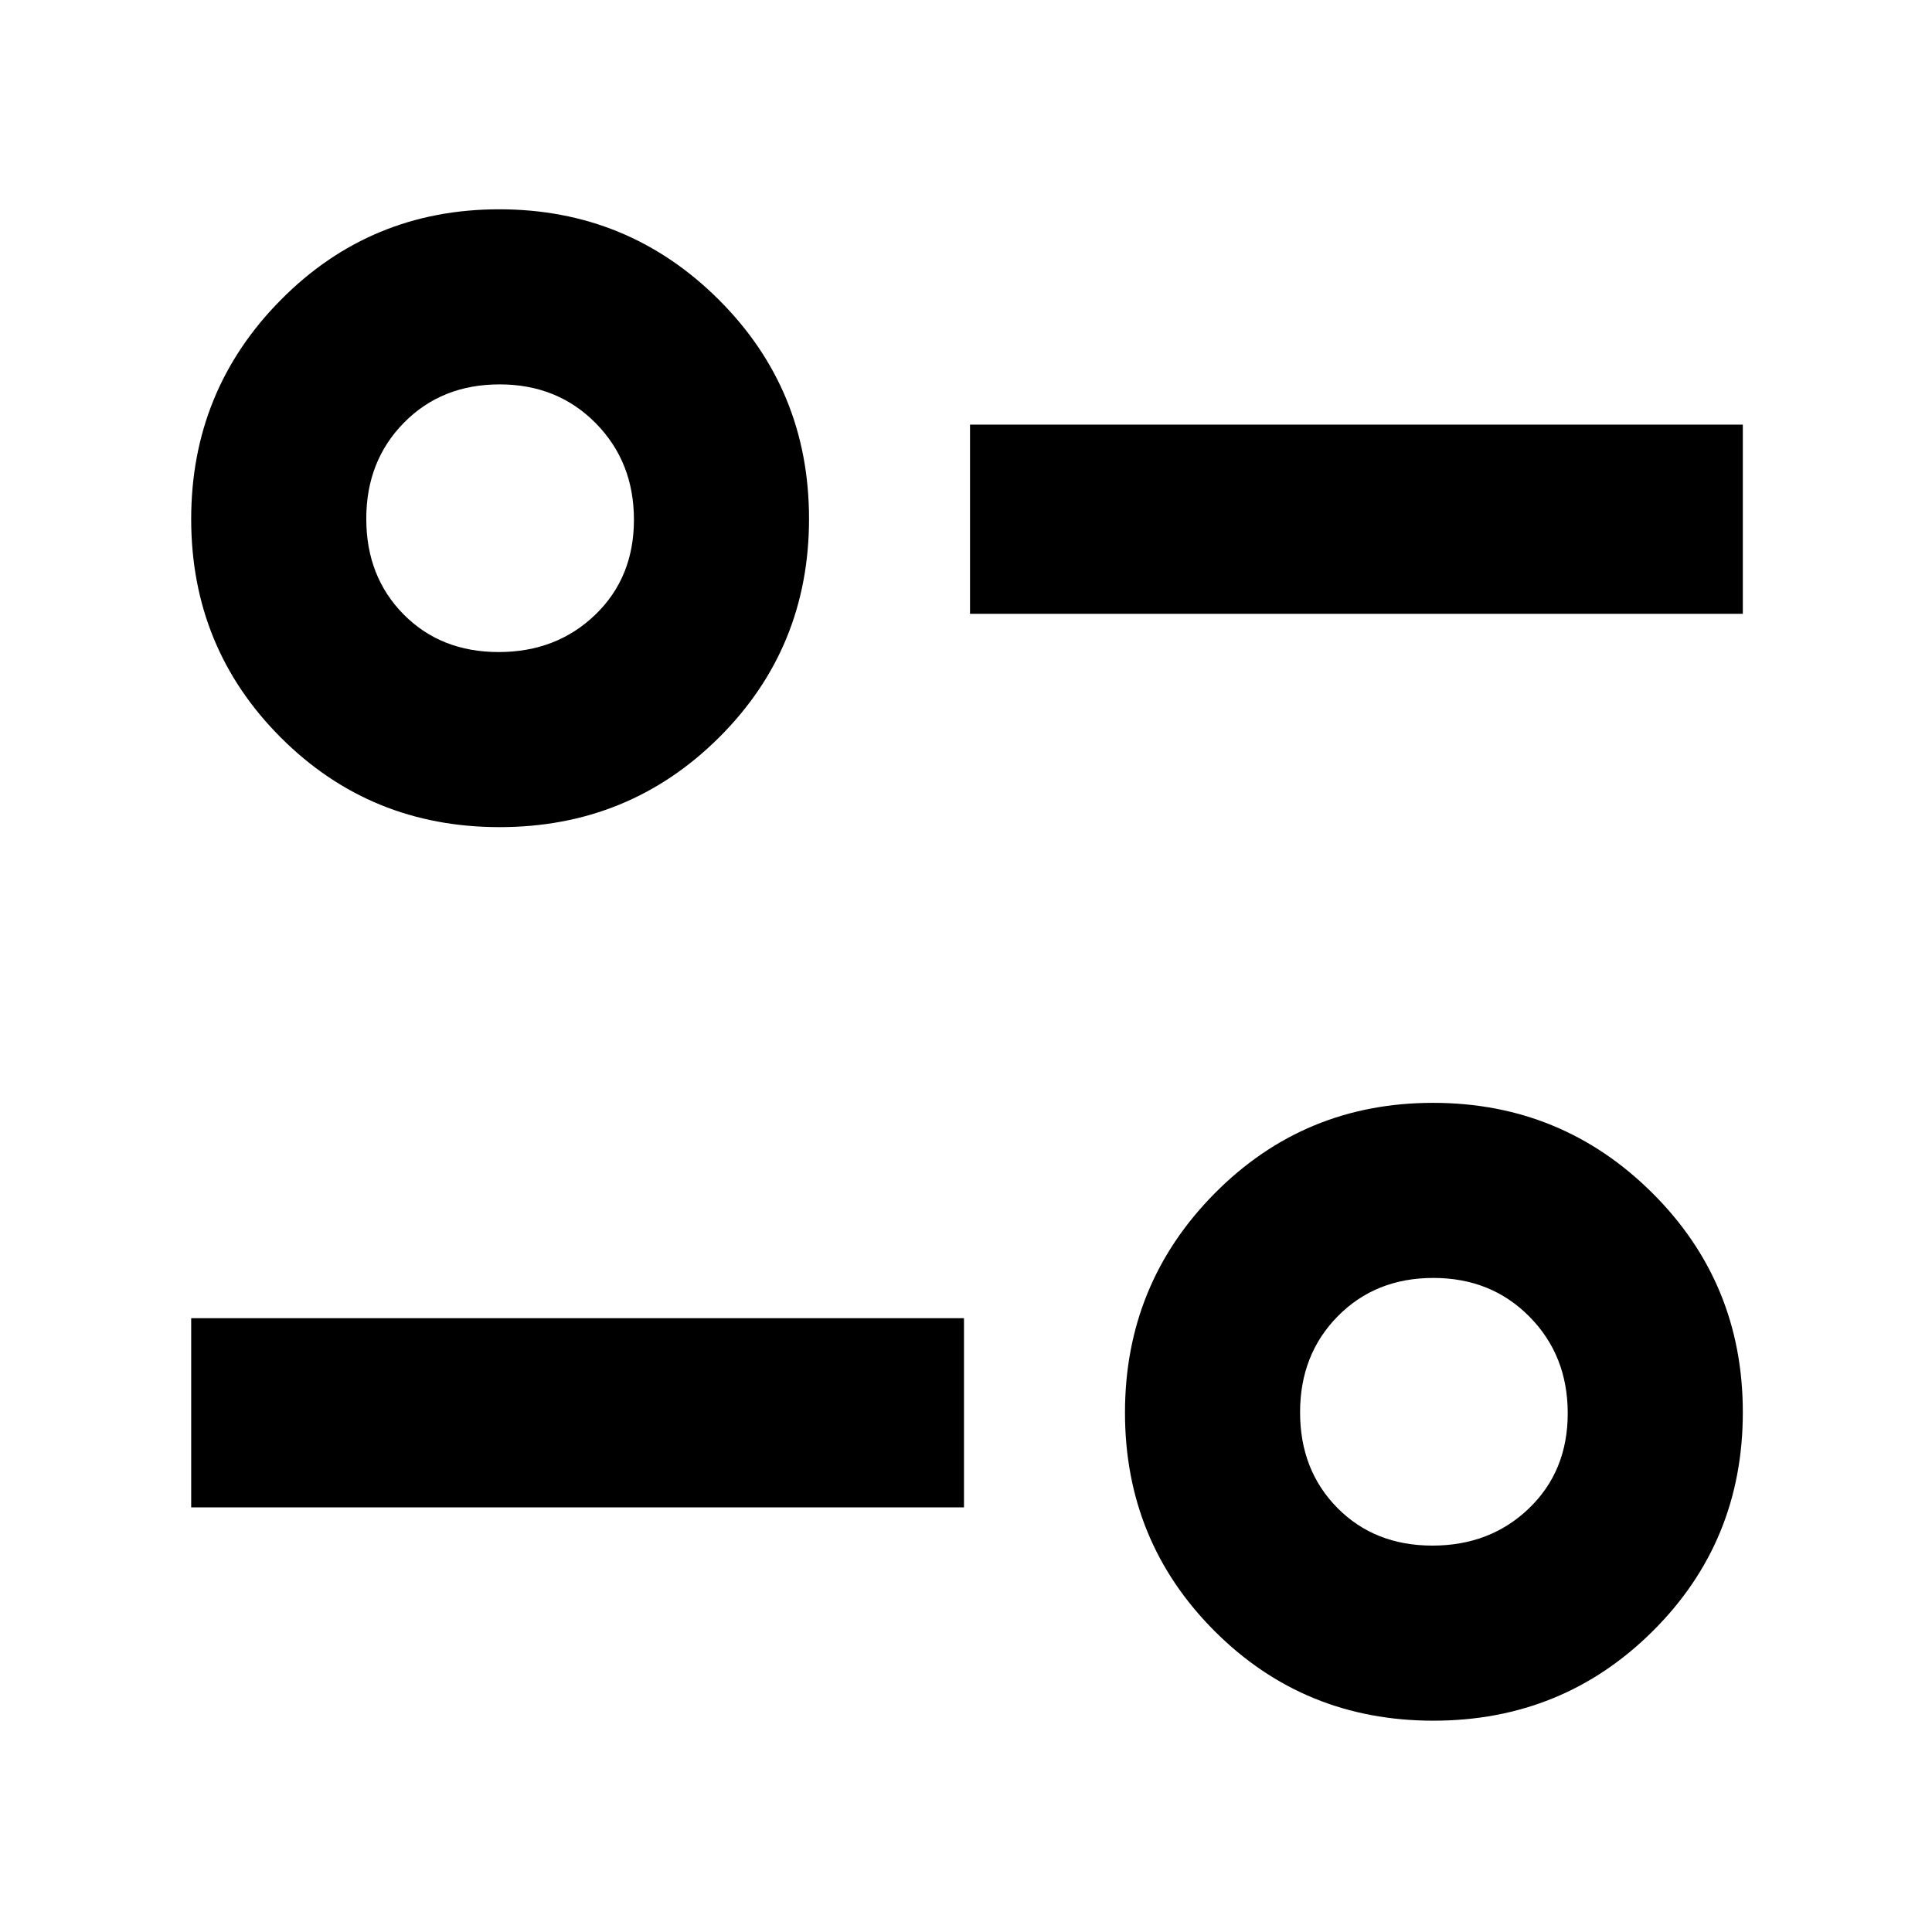 <svg xmlns="http://www.w3.org/2000/svg" width="48" height="48" viewBox="0 -960 960 960"><path d="M712.242-105Q648-105 603.5-149.551q-44.5-44.55-44.5-108.5Q559-322 603.551-367q44.55-45 108.499-45Q776-412 821-367.242q45 44.757 45 109Q866-194 821.242-149.5q-44.757 44.5-109 44.5Zm-.477-87q28.735 0 47.985-18.515Q779-229.029 779-257.765q0-28.735-19.015-47.985Q740.971-325 712.235-325q-28.735 0-47.485 19.015Q646-286.971 646-258.235q0 28.735 18.515 47.485Q683.029-192 711.765-192ZM95-211v-94h384v94H95Zm153.242-338Q184-549 139.5-593.551 95-638.101 95-702.05 95-766 139.551-811q44.55-45 108.5-45Q312-856 357-811.242q45 44.757 45 109Q402-638 357.242-593.5q-44.757 44.5-109 44.5Zm-.477-87q28.735 0 47.985-18.515Q315-673.029 315-701.765q0-28.735-19.015-47.985Q276.971-769 248.235-769q-28.735 0-47.485 19.015Q182-730.971 182-702.235q0 28.735 18.515 47.485Q219.029-636 247.765-636ZM482-655v-94h384v94H482Z"/></svg>